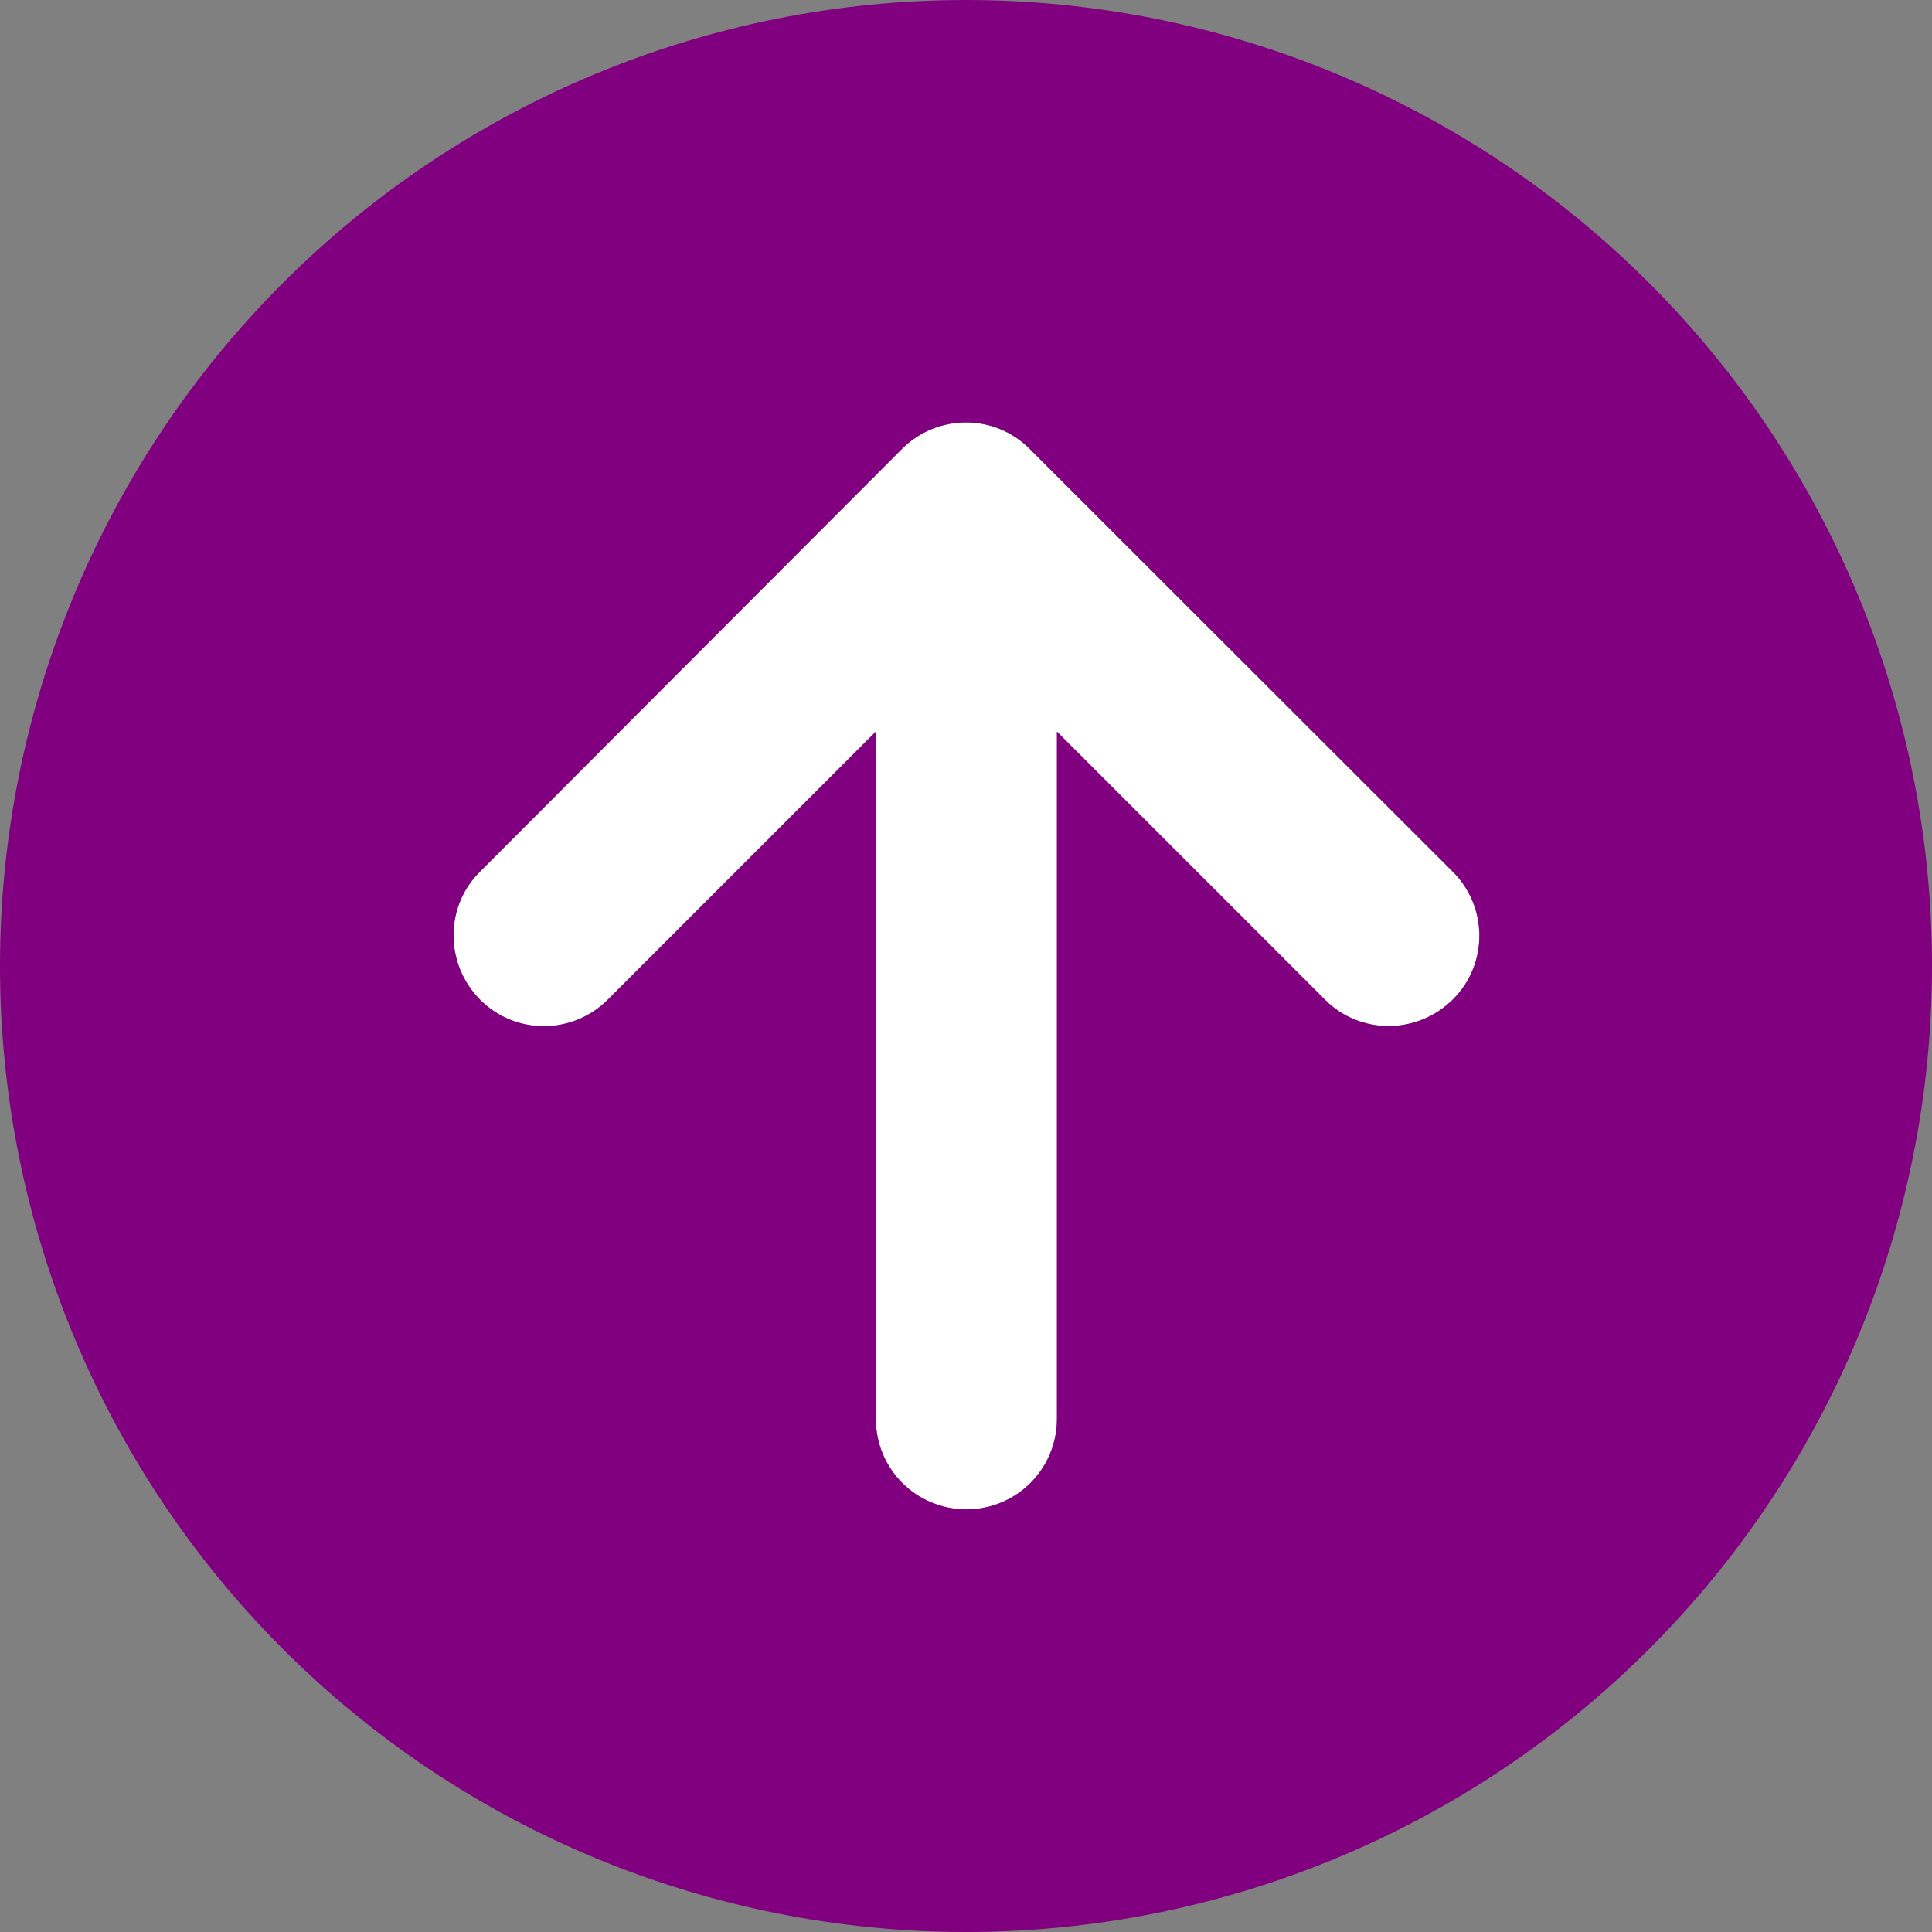<svg width="100" height="100" viewBox="0 0 100 100" fill="none" xmlns="http://www.w3.org/2000/svg">
    <rect x="0" y="0" width="100" height="100" fill="#808080" stroke="none"/>
    <g clip-path="url(#clip0_1234_529)">
        <path
            d="M46.679 23.242C48.515 21.406 51.484 21.406 53.3 23.242L75.195 45.117C77.031 46.953 77.031 49.922 75.195 51.738C73.359 53.555 70.39 53.574 68.574 51.738L54.707 37.871V73.438C54.707 76.035 52.617 78.125 50.019 78.125C47.421 78.125 45.332 76.035 45.332 73.438V37.871L31.464 51.738C29.628 53.574 26.66 53.574 24.843 51.738C23.027 49.902 23.007 46.934 24.843 45.117L46.679 23.242Z"
            fill="white" />
        <path opacity="1"
            d="M50 100C63.261 100 75.978 94.732 85.355 85.355C94.732 75.978 100 63.261 100 50C100 36.739 94.732 24.021 85.355 14.645C75.978 5.268 63.261 0 50 0C36.739 0 24.021 5.268 14.645 14.645C5.268 24.021 0 36.739 0 50C0 63.261 5.268 75.978 14.645 85.355C24.021 94.732 36.739 100 50 100ZM75.195 45.117C77.031 46.953 77.031 49.922 75.195 51.738C73.359 53.555 70.391 53.574 68.574 51.738L54.707 37.871V73.438C54.707 76.035 52.617 78.125 50.02 78.125C47.422 78.125 45.332 76.035 45.332 73.438V37.871L31.465 51.738C29.629 53.574 26.66 53.574 24.844 51.738C23.027 49.902 23.008 46.934 24.844 45.117L46.68 23.242C48.516 21.406 51.484 21.406 53.301 23.242L75.195 45.117Z"
            fill="#800080" />
    </g>

</svg>